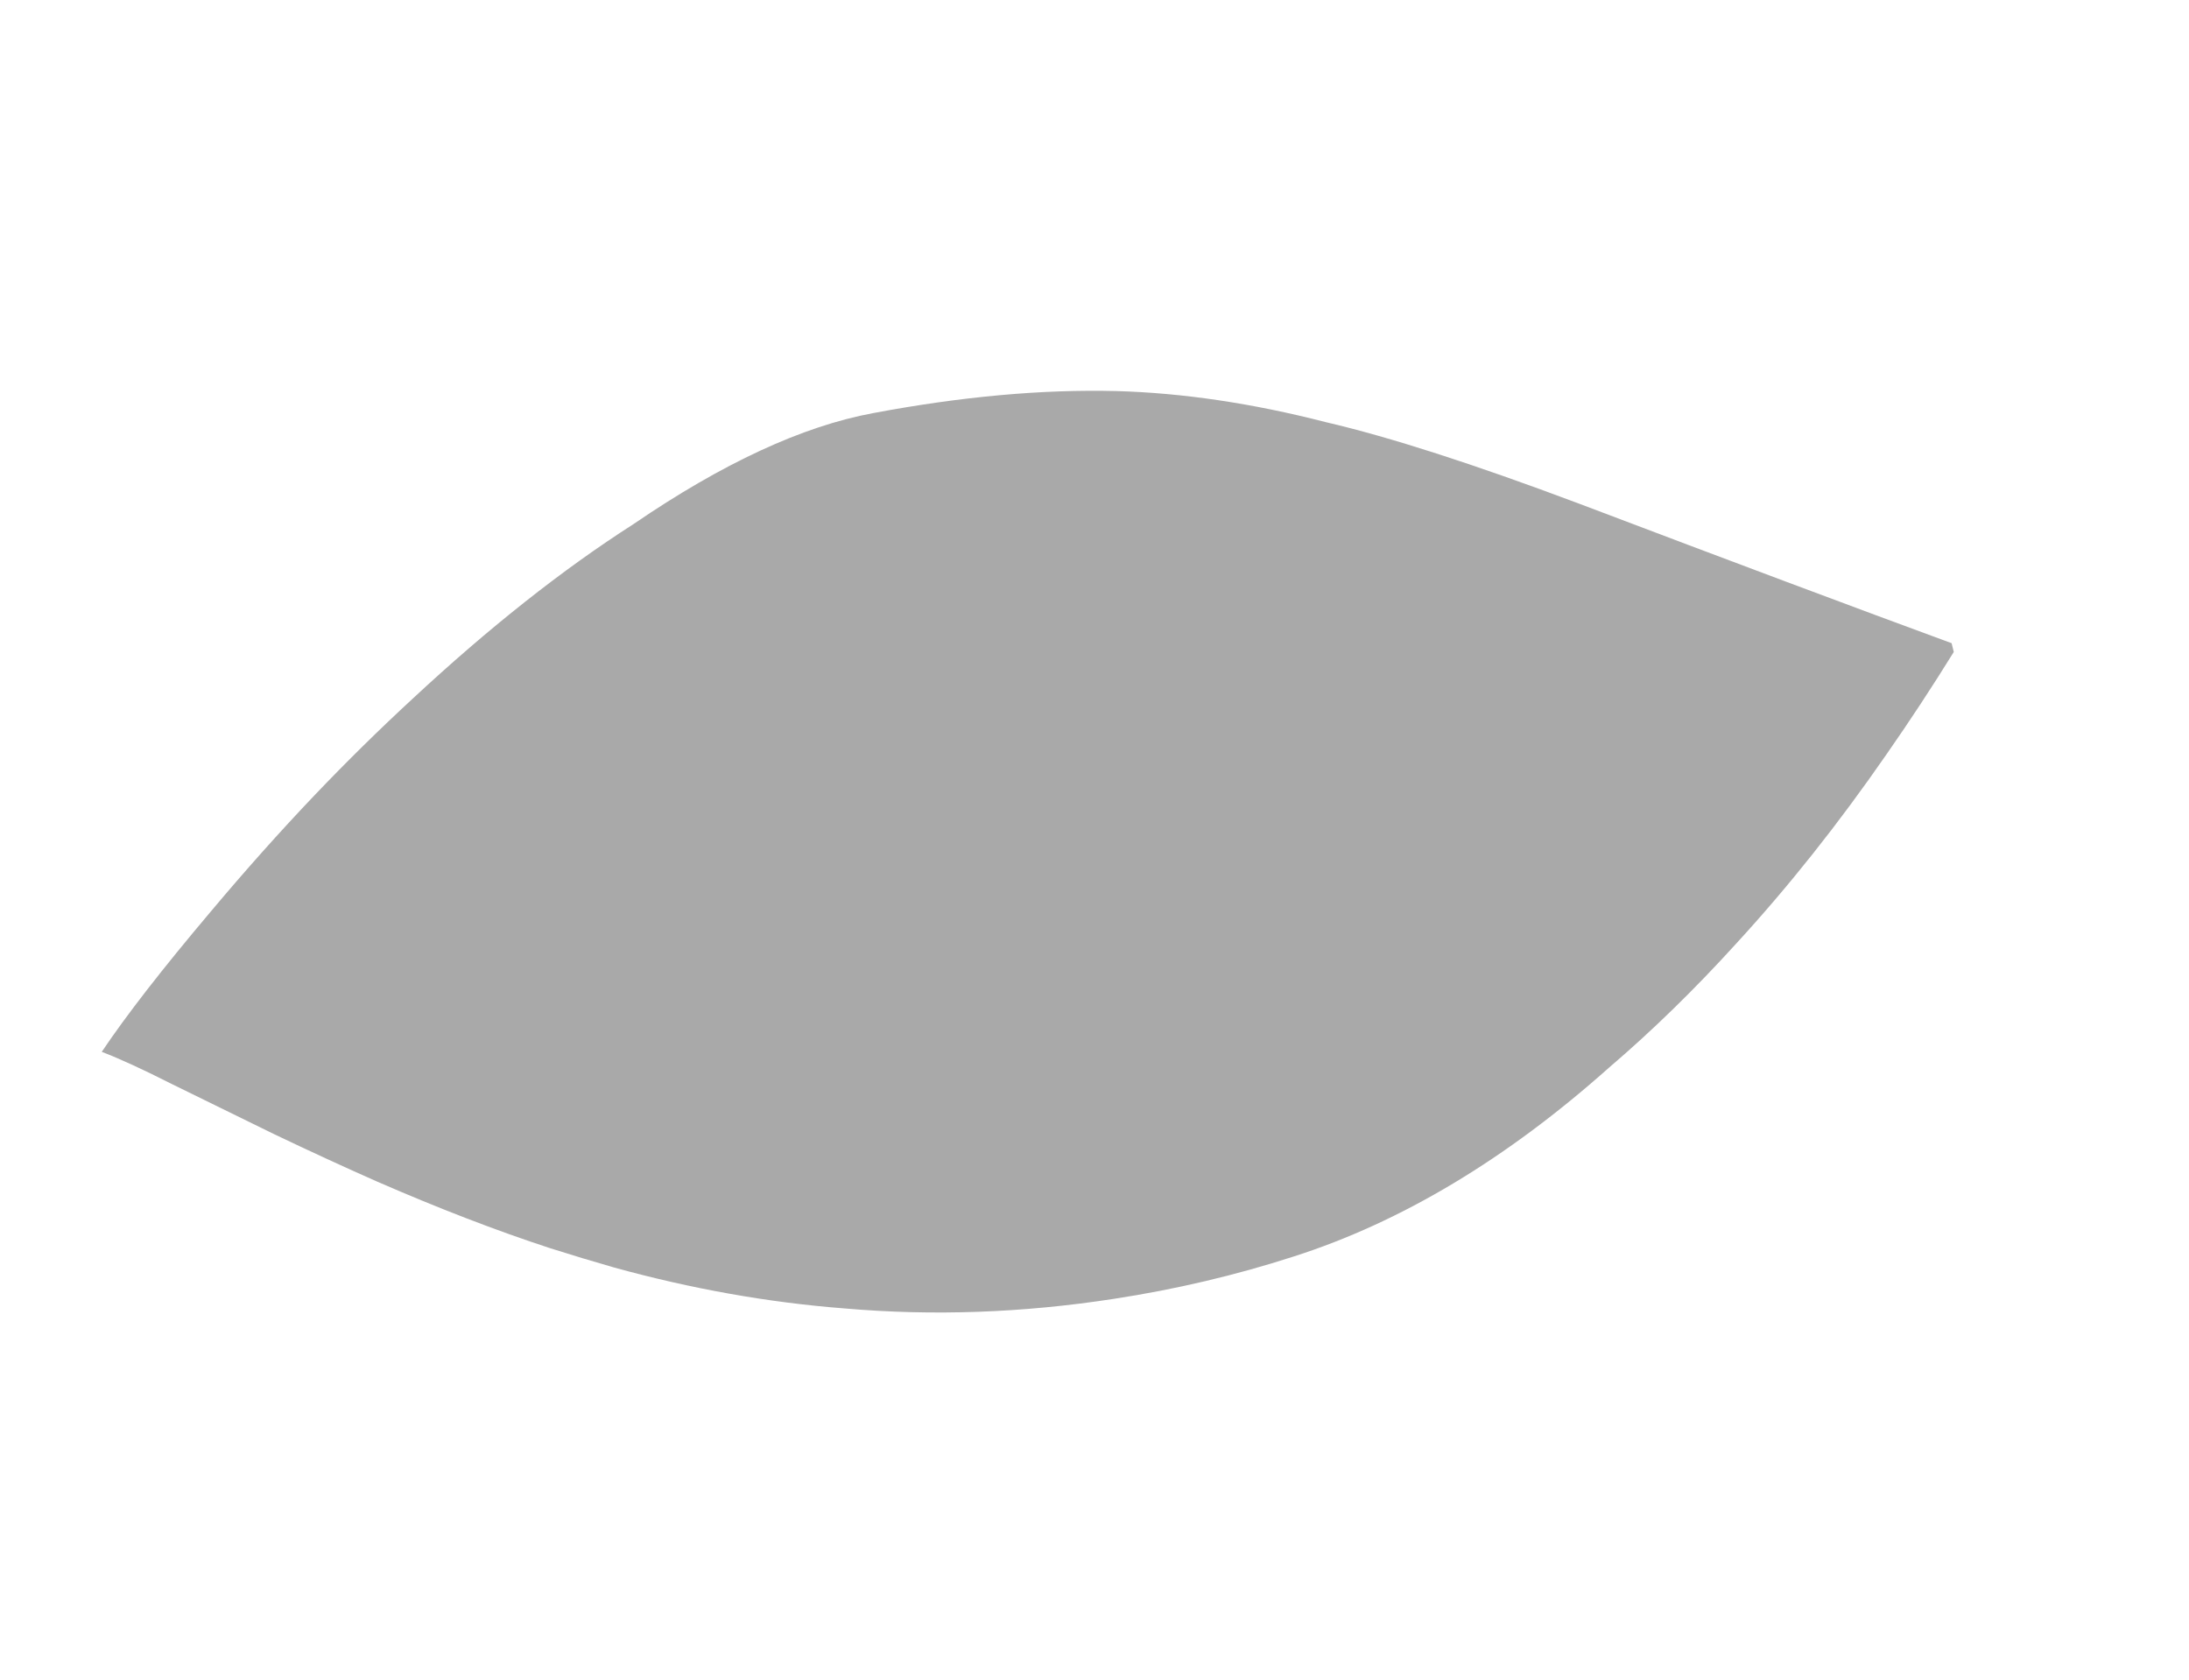 <?xml version="1.0" encoding="UTF-8" standalone="no"?>
<svg xmlns:xlink="http://www.w3.org/1999/xlink" height="545.3px" width="710.5px" xmlns="http://www.w3.org/2000/svg">
  <g transform="matrix(1.0, 0.0, 0.0, 1.0, 101.4, 97.0)">
    <use data-characterId="508" height="334.8" transform="matrix(1.0, 0.0, 0.0, 1.0, -68.4, 12.1)" width="602.55" xlink:href="#morphshape0"/>
  </g>
  <defs>
    <g id="morphshape0" transform="matrix(1.0, 0.0, 0.0, 1.0, 68.4, -12.1)">
      <path d="M-68.4 244.45 Q-59.75 247.75 -45.55 254.95 L-12.6 271.1 Q5.3 279.65 21.05 286.6 51.0 299.65 77.15 308.2 87.55 311.5 97.85 314.45 135.7 324.9 172.65 327.75 215.7 331.5 260.1 324.65 290.2 320.05 318.5 310.9 370.95 294.1 420.95 249.5 441.9 231.6 462.15 209.3 487.55 181.65 510.9 147.9 522.2 131.7 532.75 114.65 L532.05 111.8 Q485.65 94.75 411.0 66.45 359.75 47.2 328.95 40.05 293.2 30.85 260.9 29.95 224.85 29.05 182.05 37.1 147.65 43.45 104.2 73.15 69.75 95.2 32.5 129.85 16.3 144.8 0.8 161.05 -16.2 178.9 -33.1 199.05 -56.5 226.75 -68.4 244.5" fill="#000000" fill-opacity="0.337" fill-rule="evenodd" stroke="none"/>
      <path d="M-68.4 244.5 Q-56.5 226.75 -33.1 199.05 -16.2 178.9 0.8 161.05 16.3 144.8 32.5 129.85 69.75 95.2 104.2 73.15 147.65 43.45 182.05 37.1 224.85 29.05 260.9 29.95 293.2 30.85 328.95 40.05 359.75 47.2 411.0 66.45 485.65 94.75 532.05 111.8 L532.75 114.65 Q522.2 131.7 510.9 147.9 487.55 181.65 462.15 209.3 441.9 231.6 420.95 249.5 370.95 294.1 318.5 310.9 290.2 320.05 260.1 324.65 215.7 331.5 172.65 327.75 135.7 324.9 97.85 314.45 87.55 311.5 77.15 308.2 51.0 299.65 21.05 286.6 5.3 279.65 -12.6 271.1 L-45.55 254.95 Q-59.75 247.75 -68.4 244.45" fill="none" stroke="#000000" stroke-linecap="round" stroke-linejoin="round" stroke-opacity="0.0" stroke-width="1.0"/>
    </g>
  </defs>
</svg>
